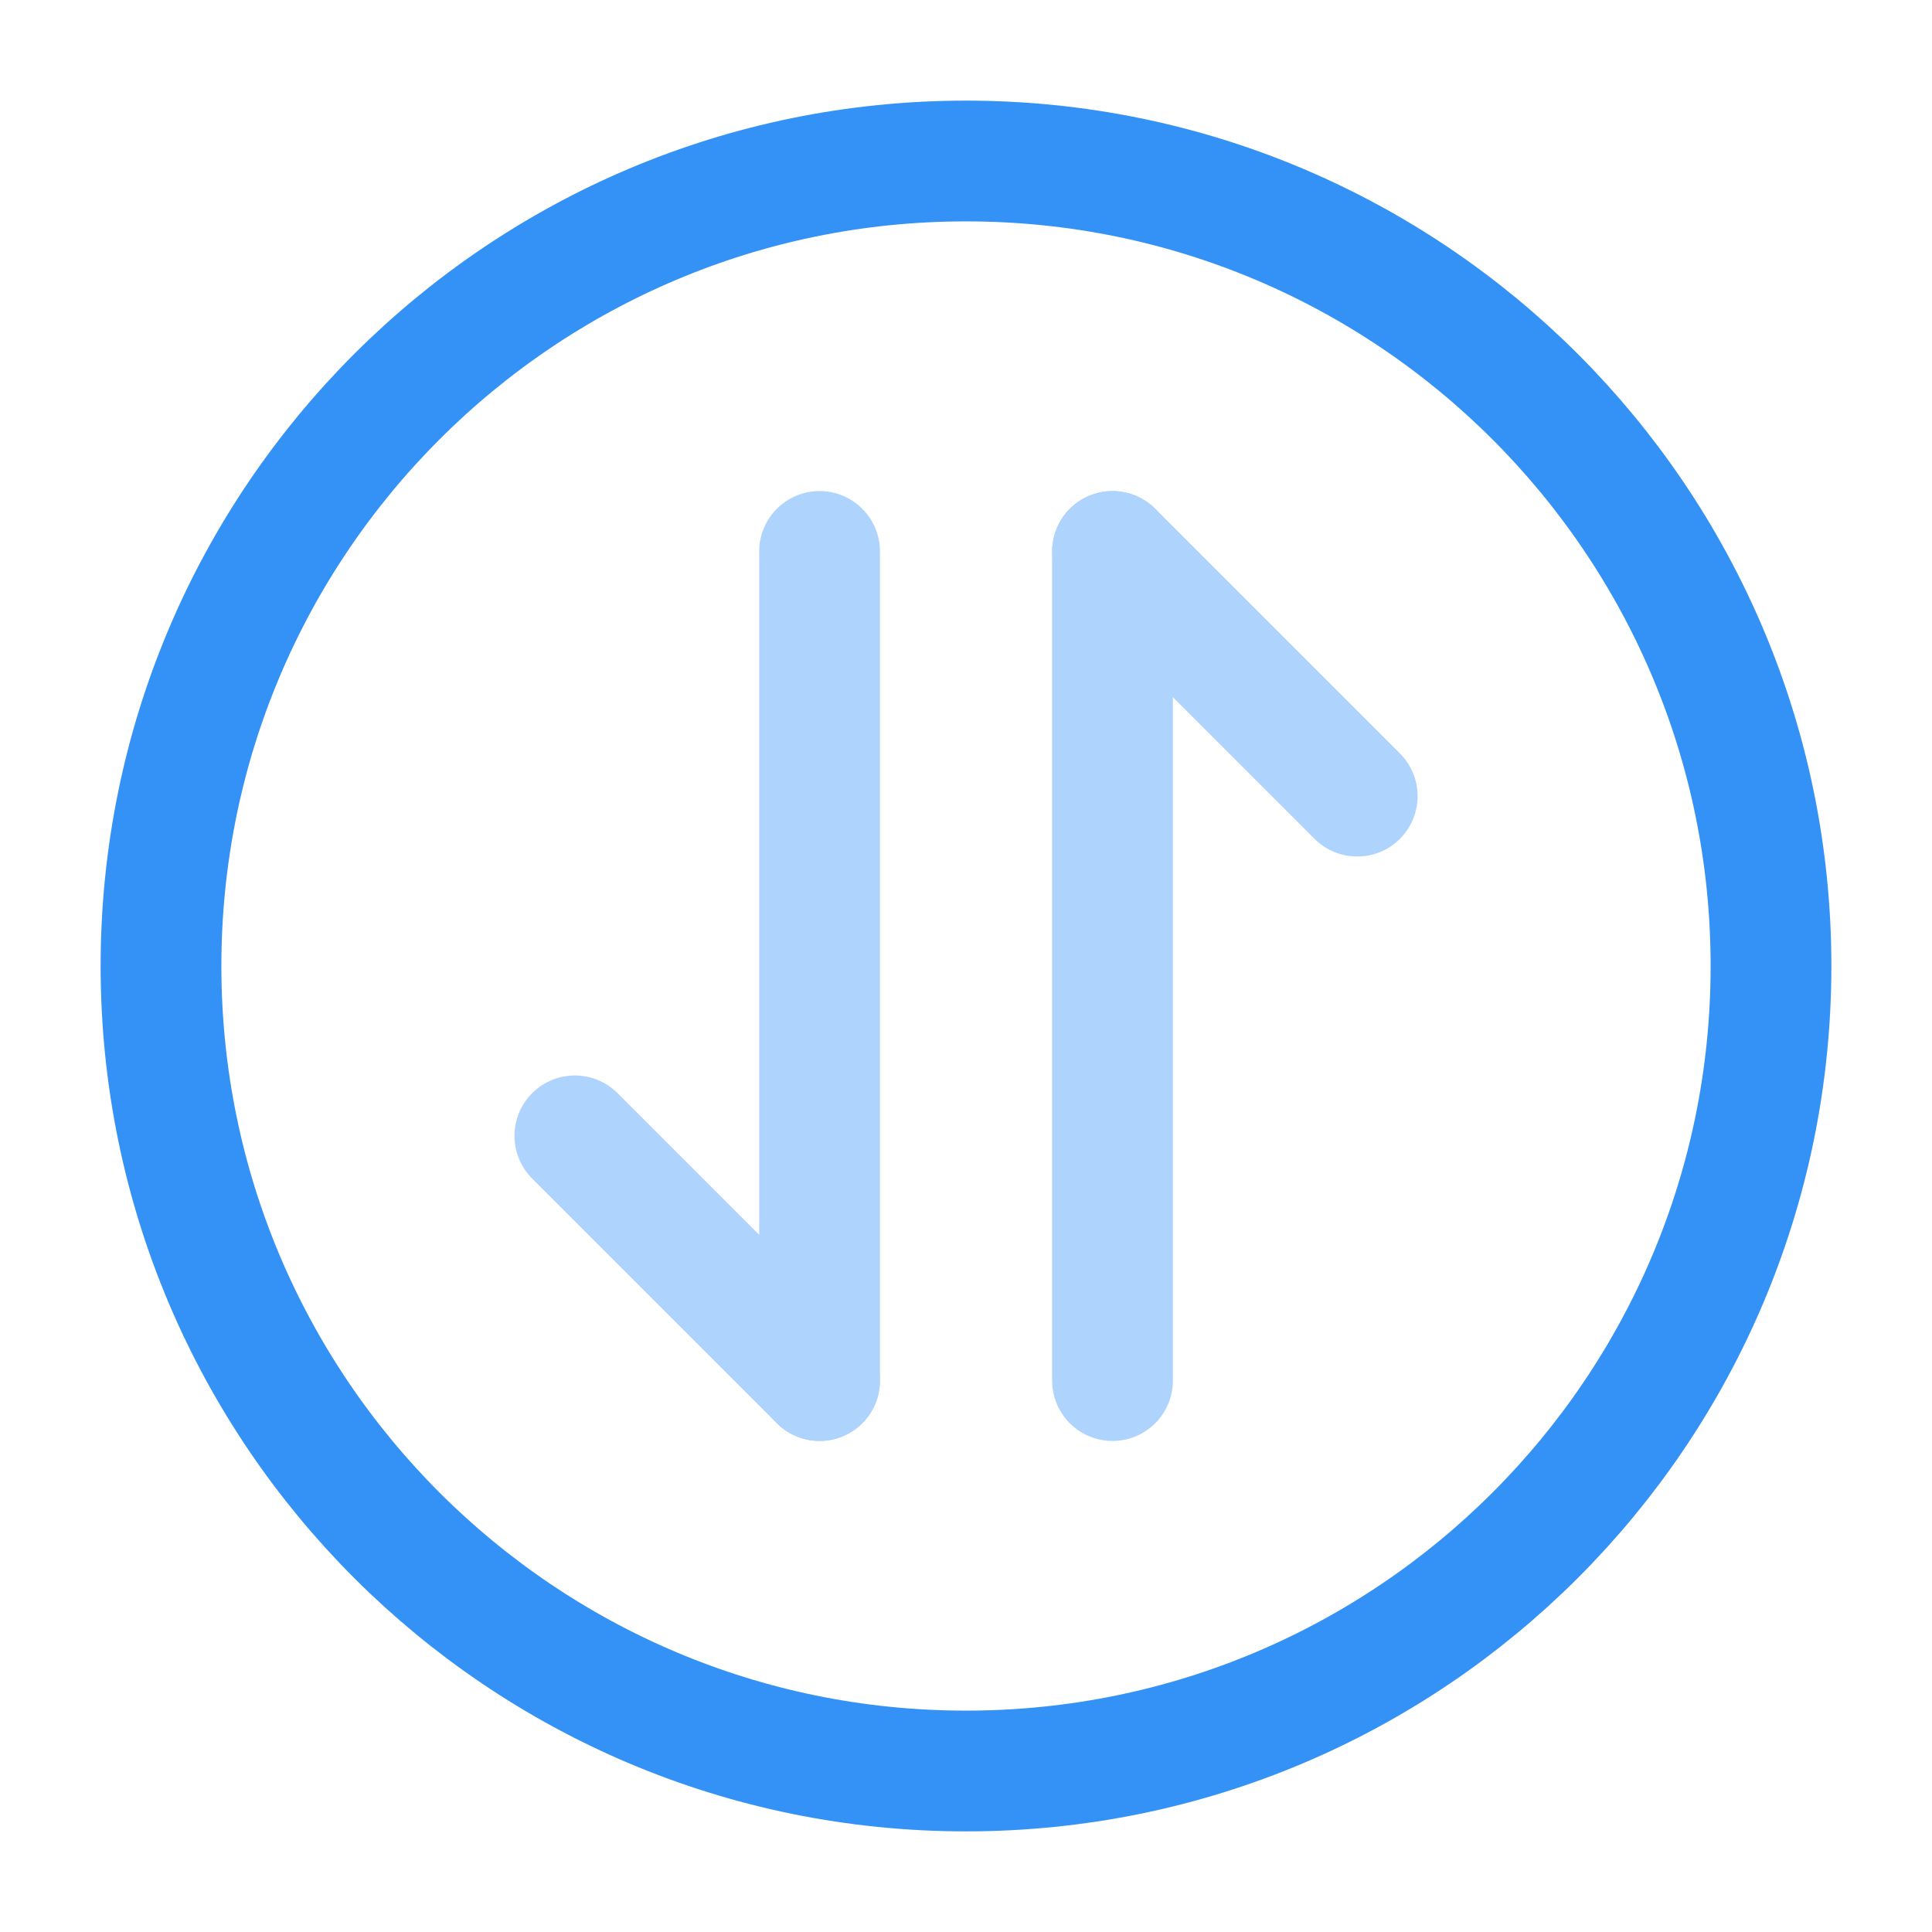 <svg width="24" height="24" viewBox="0 0 24 24" fill="none" xmlns="http://www.w3.org/2000/svg">
<g opacity="0.4">
<path d="M13.82 6.85L16.86 9.89" stroke="#3492F7" stroke-width="1.5" stroke-miterlimit="10" stroke-linecap="round" stroke-linejoin="round"/>
<path d="M13.82 17.15V6.85" stroke="#3492F7" stroke-width="1.5" stroke-miterlimit="10" stroke-linecap="round" stroke-linejoin="round"/>
<path d="M10.181 17.15L7.141 14.11" stroke="#3492F7" stroke-width="1.5" stroke-miterlimit="10" stroke-linecap="round" stroke-linejoin="round"/>
<path d="M10.181 6.85V17.15" stroke="#3492F7" stroke-width="1.5" stroke-miterlimit="10" stroke-linecap="round" stroke-linejoin="round"/>
</g>
<path d="M12 22C17.523 22 22 17.523 22 12C22 6.477 17.523 2 12 2C6.477 2 2 6.477 2 12C2 17.523 6.477 22 12 22Z" stroke="#3492F7" stroke-width="1.5" stroke-linecap="round" stroke-linejoin="round"/>
</svg>
